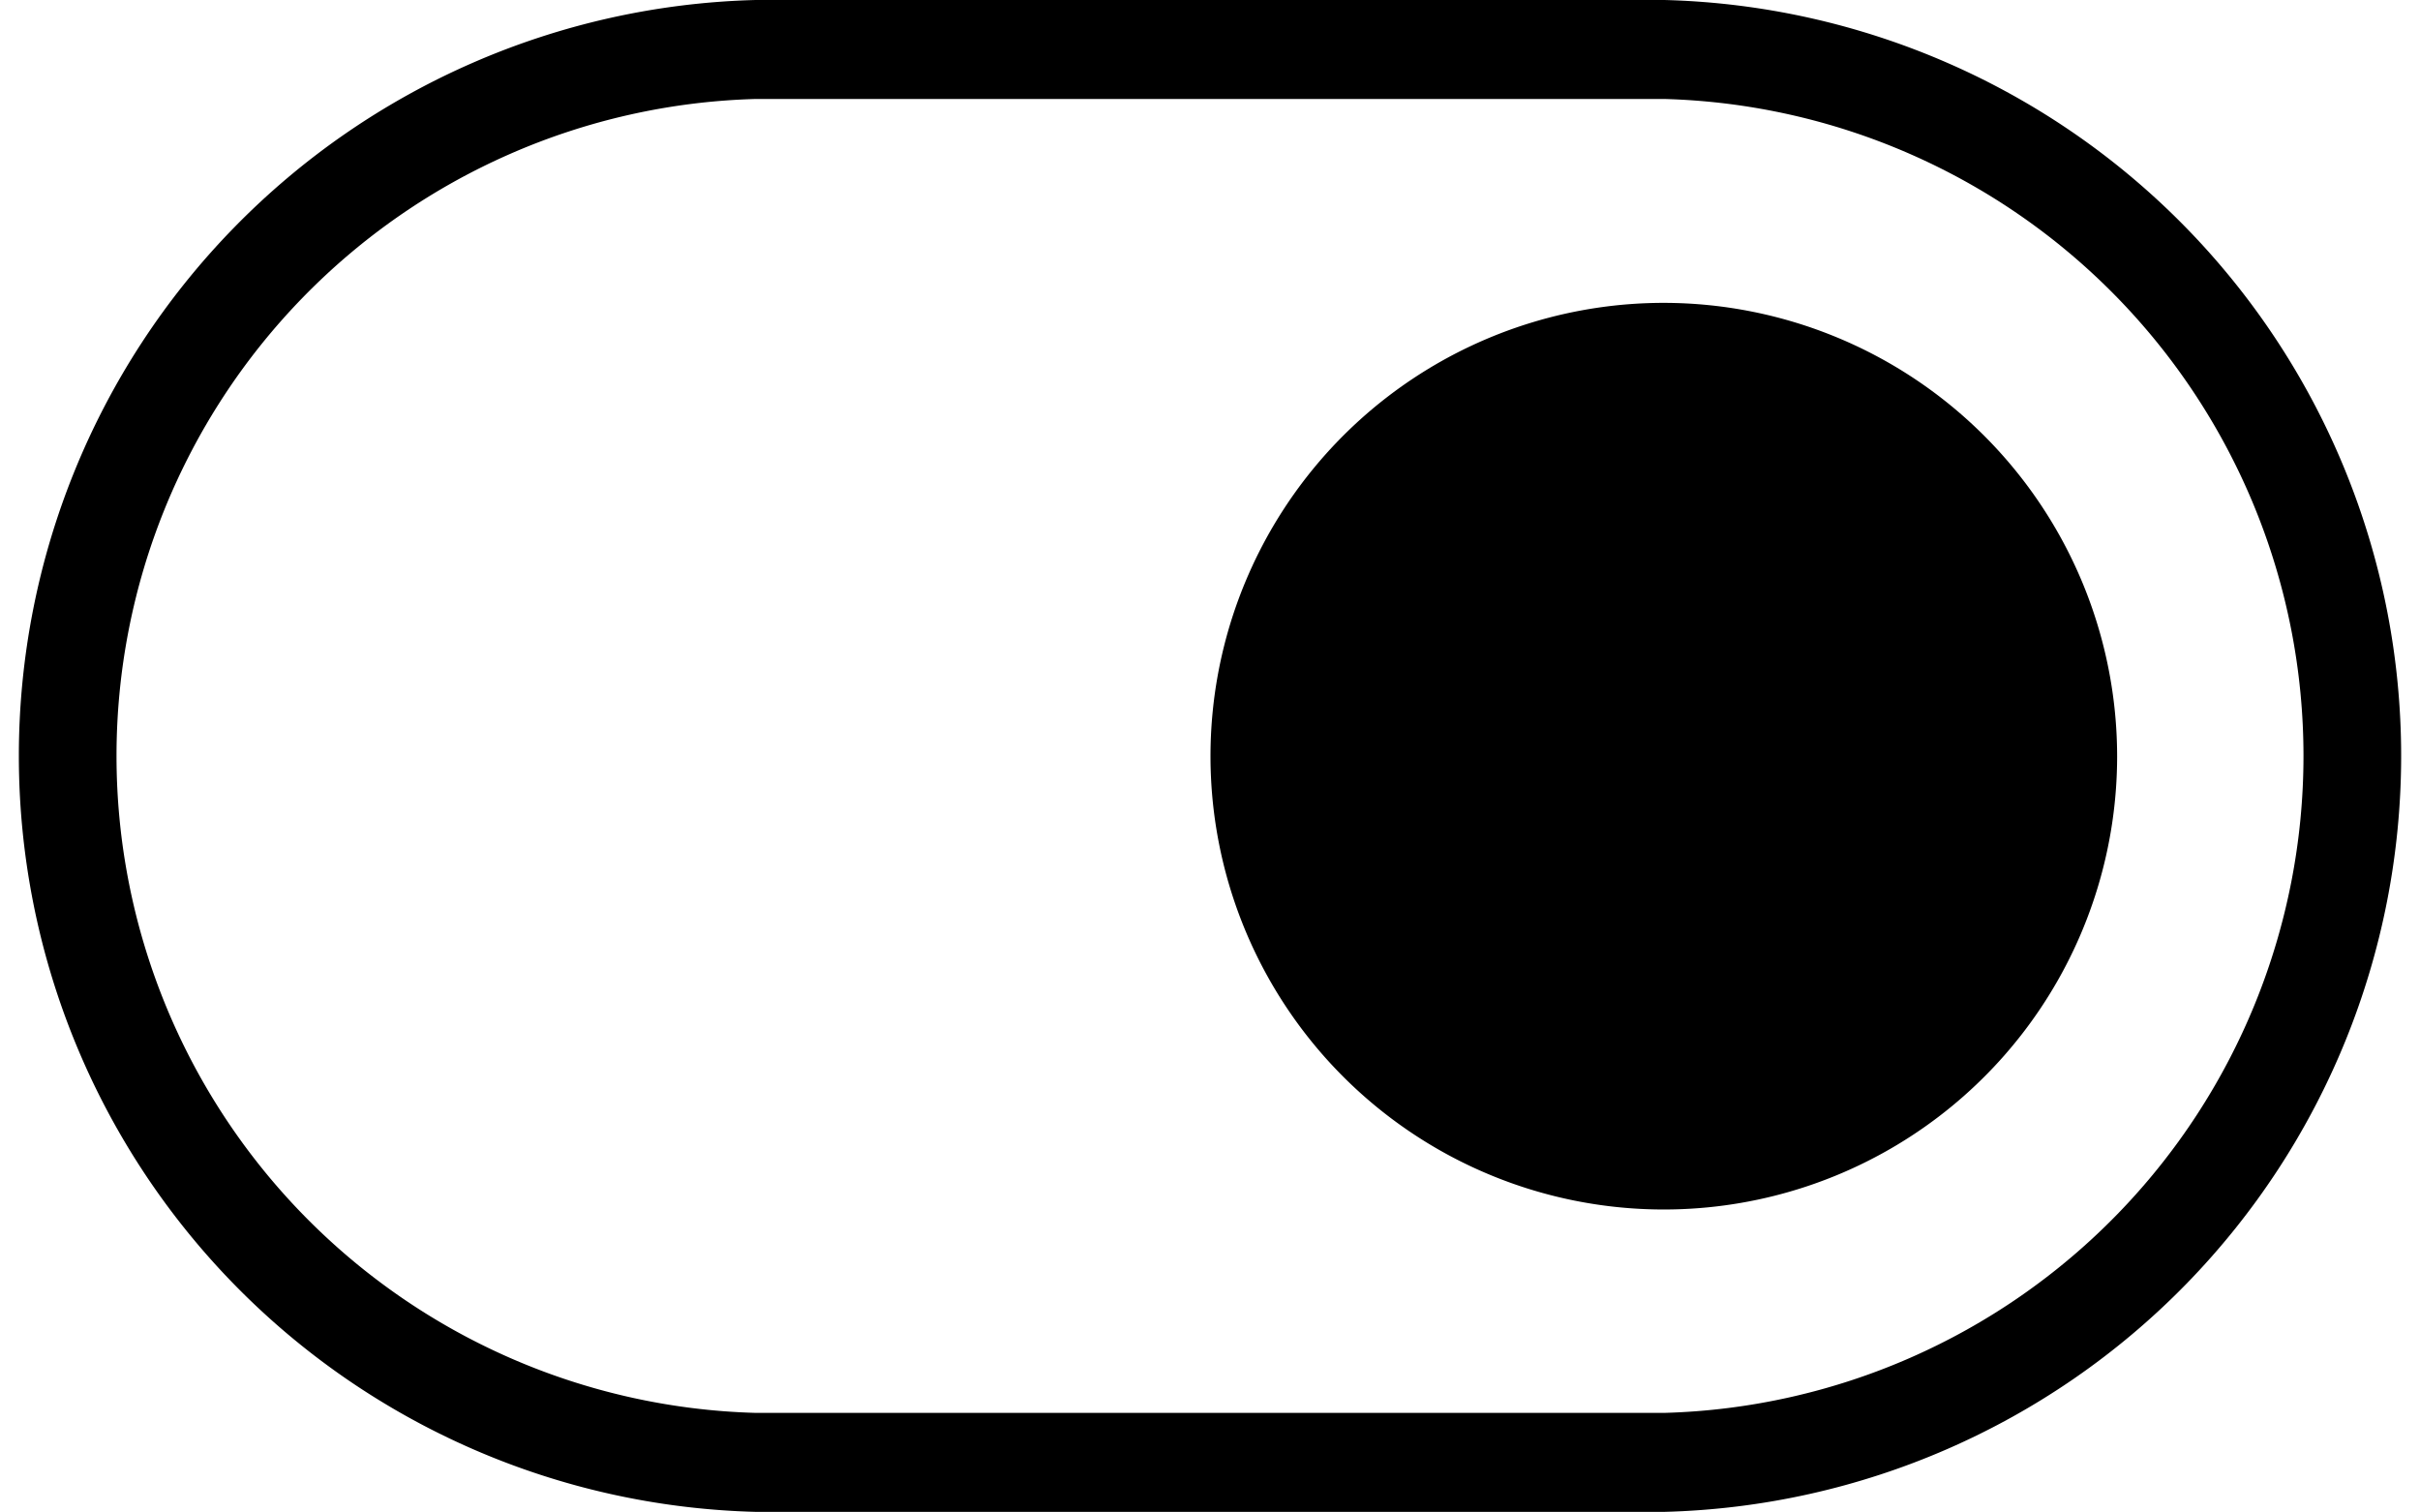 <svg id="Layer_1" data-name="Layer 1" xmlns="http://www.w3.org/2000/svg" width="48.9" height="30.55" viewBox="0 0 48.9 30.55"><title>thin-246_switch_on_off_fill</title><path d="M37.46,19.24a9.16,9.16,0,1,0,9.15,9.16A9.17,9.17,0,0,0,37.46,19.24Z" transform="translate(-3.83 -13.12)"/><path d="M37.46,13.12H19.1a15.28,15.28,0,0,0,0,30.55H37.46a15.28,15.28,0,0,0,0-30.55Zm0,28.55H19.1a13.28,13.28,0,0,1,0-26.55H37.46a13.28,13.28,0,0,1,0,26.55Z" transform="translate(-3.83 -13.12)"/></svg>